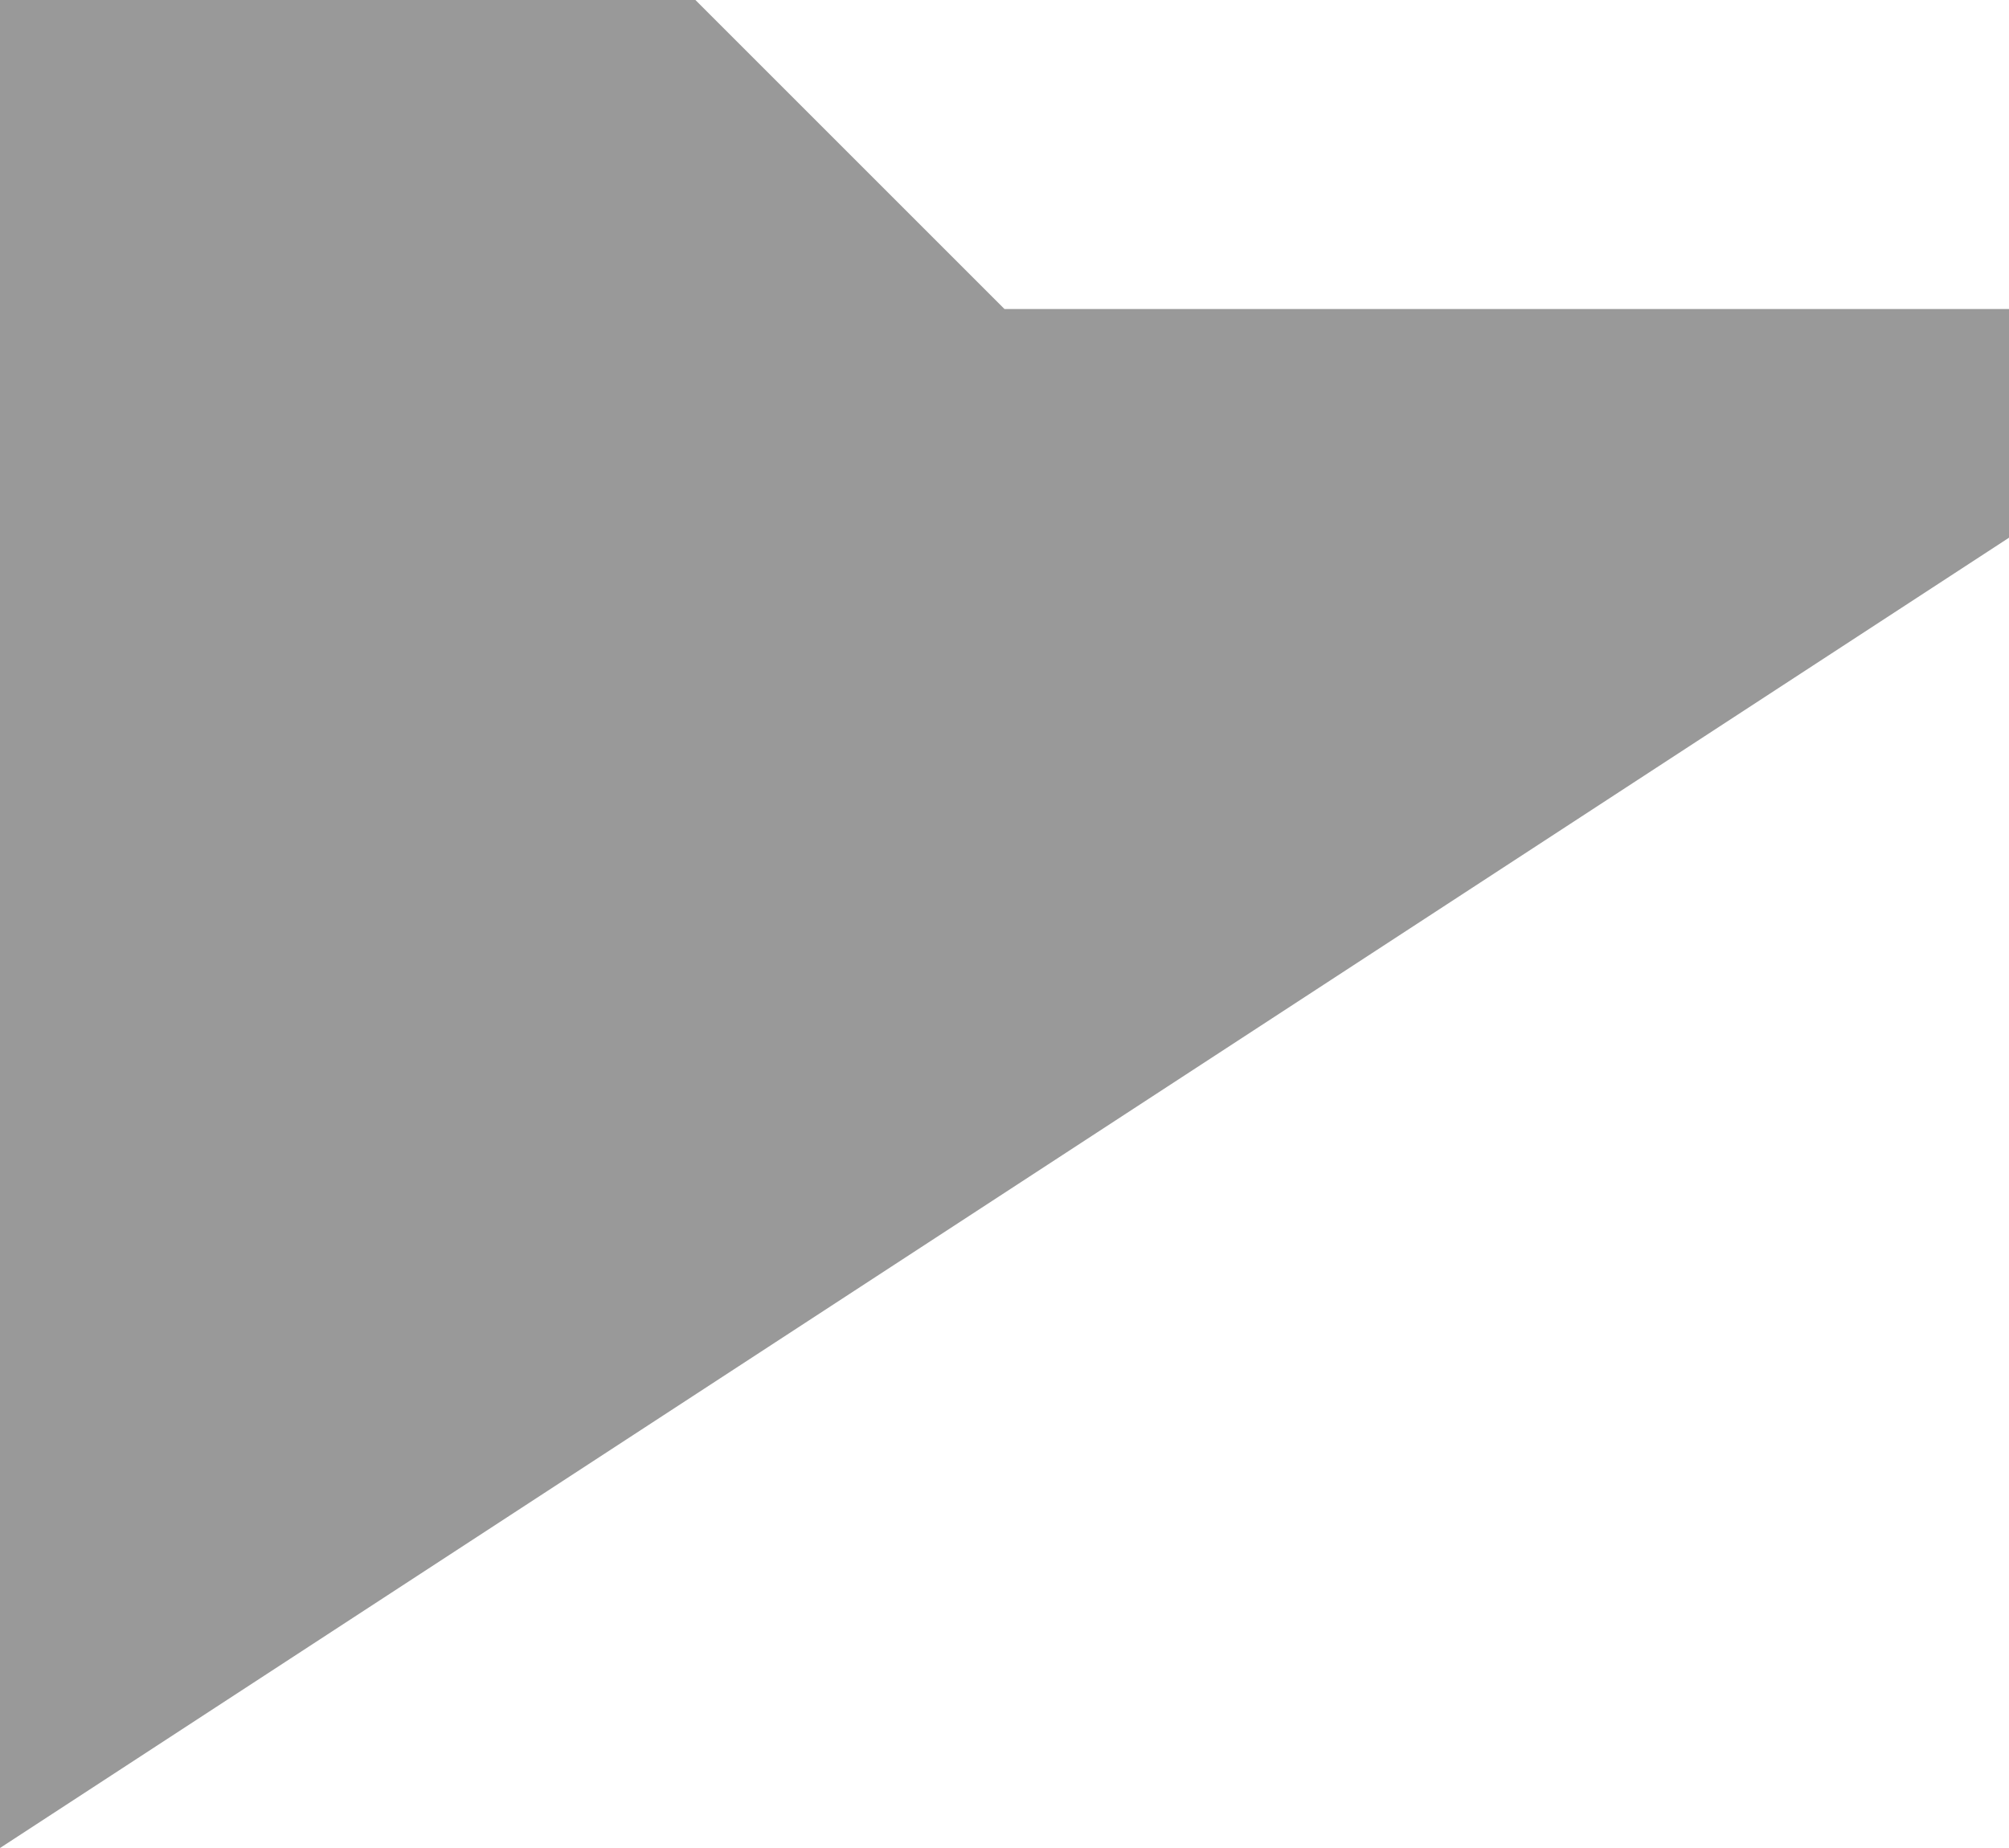 <svg xmlns="http://www.w3.org/2000/svg" width="500" height="460" viewBox="0 0 500 460">
  <path id="folder_back" d="M79.494,179.63,2.571,505.784ZM2.571,505.784v-460H175.648l76.923,76.923h250V179.63Z" transform="translate(-2.571 -45.784)" fill="#999"/>
</svg>
